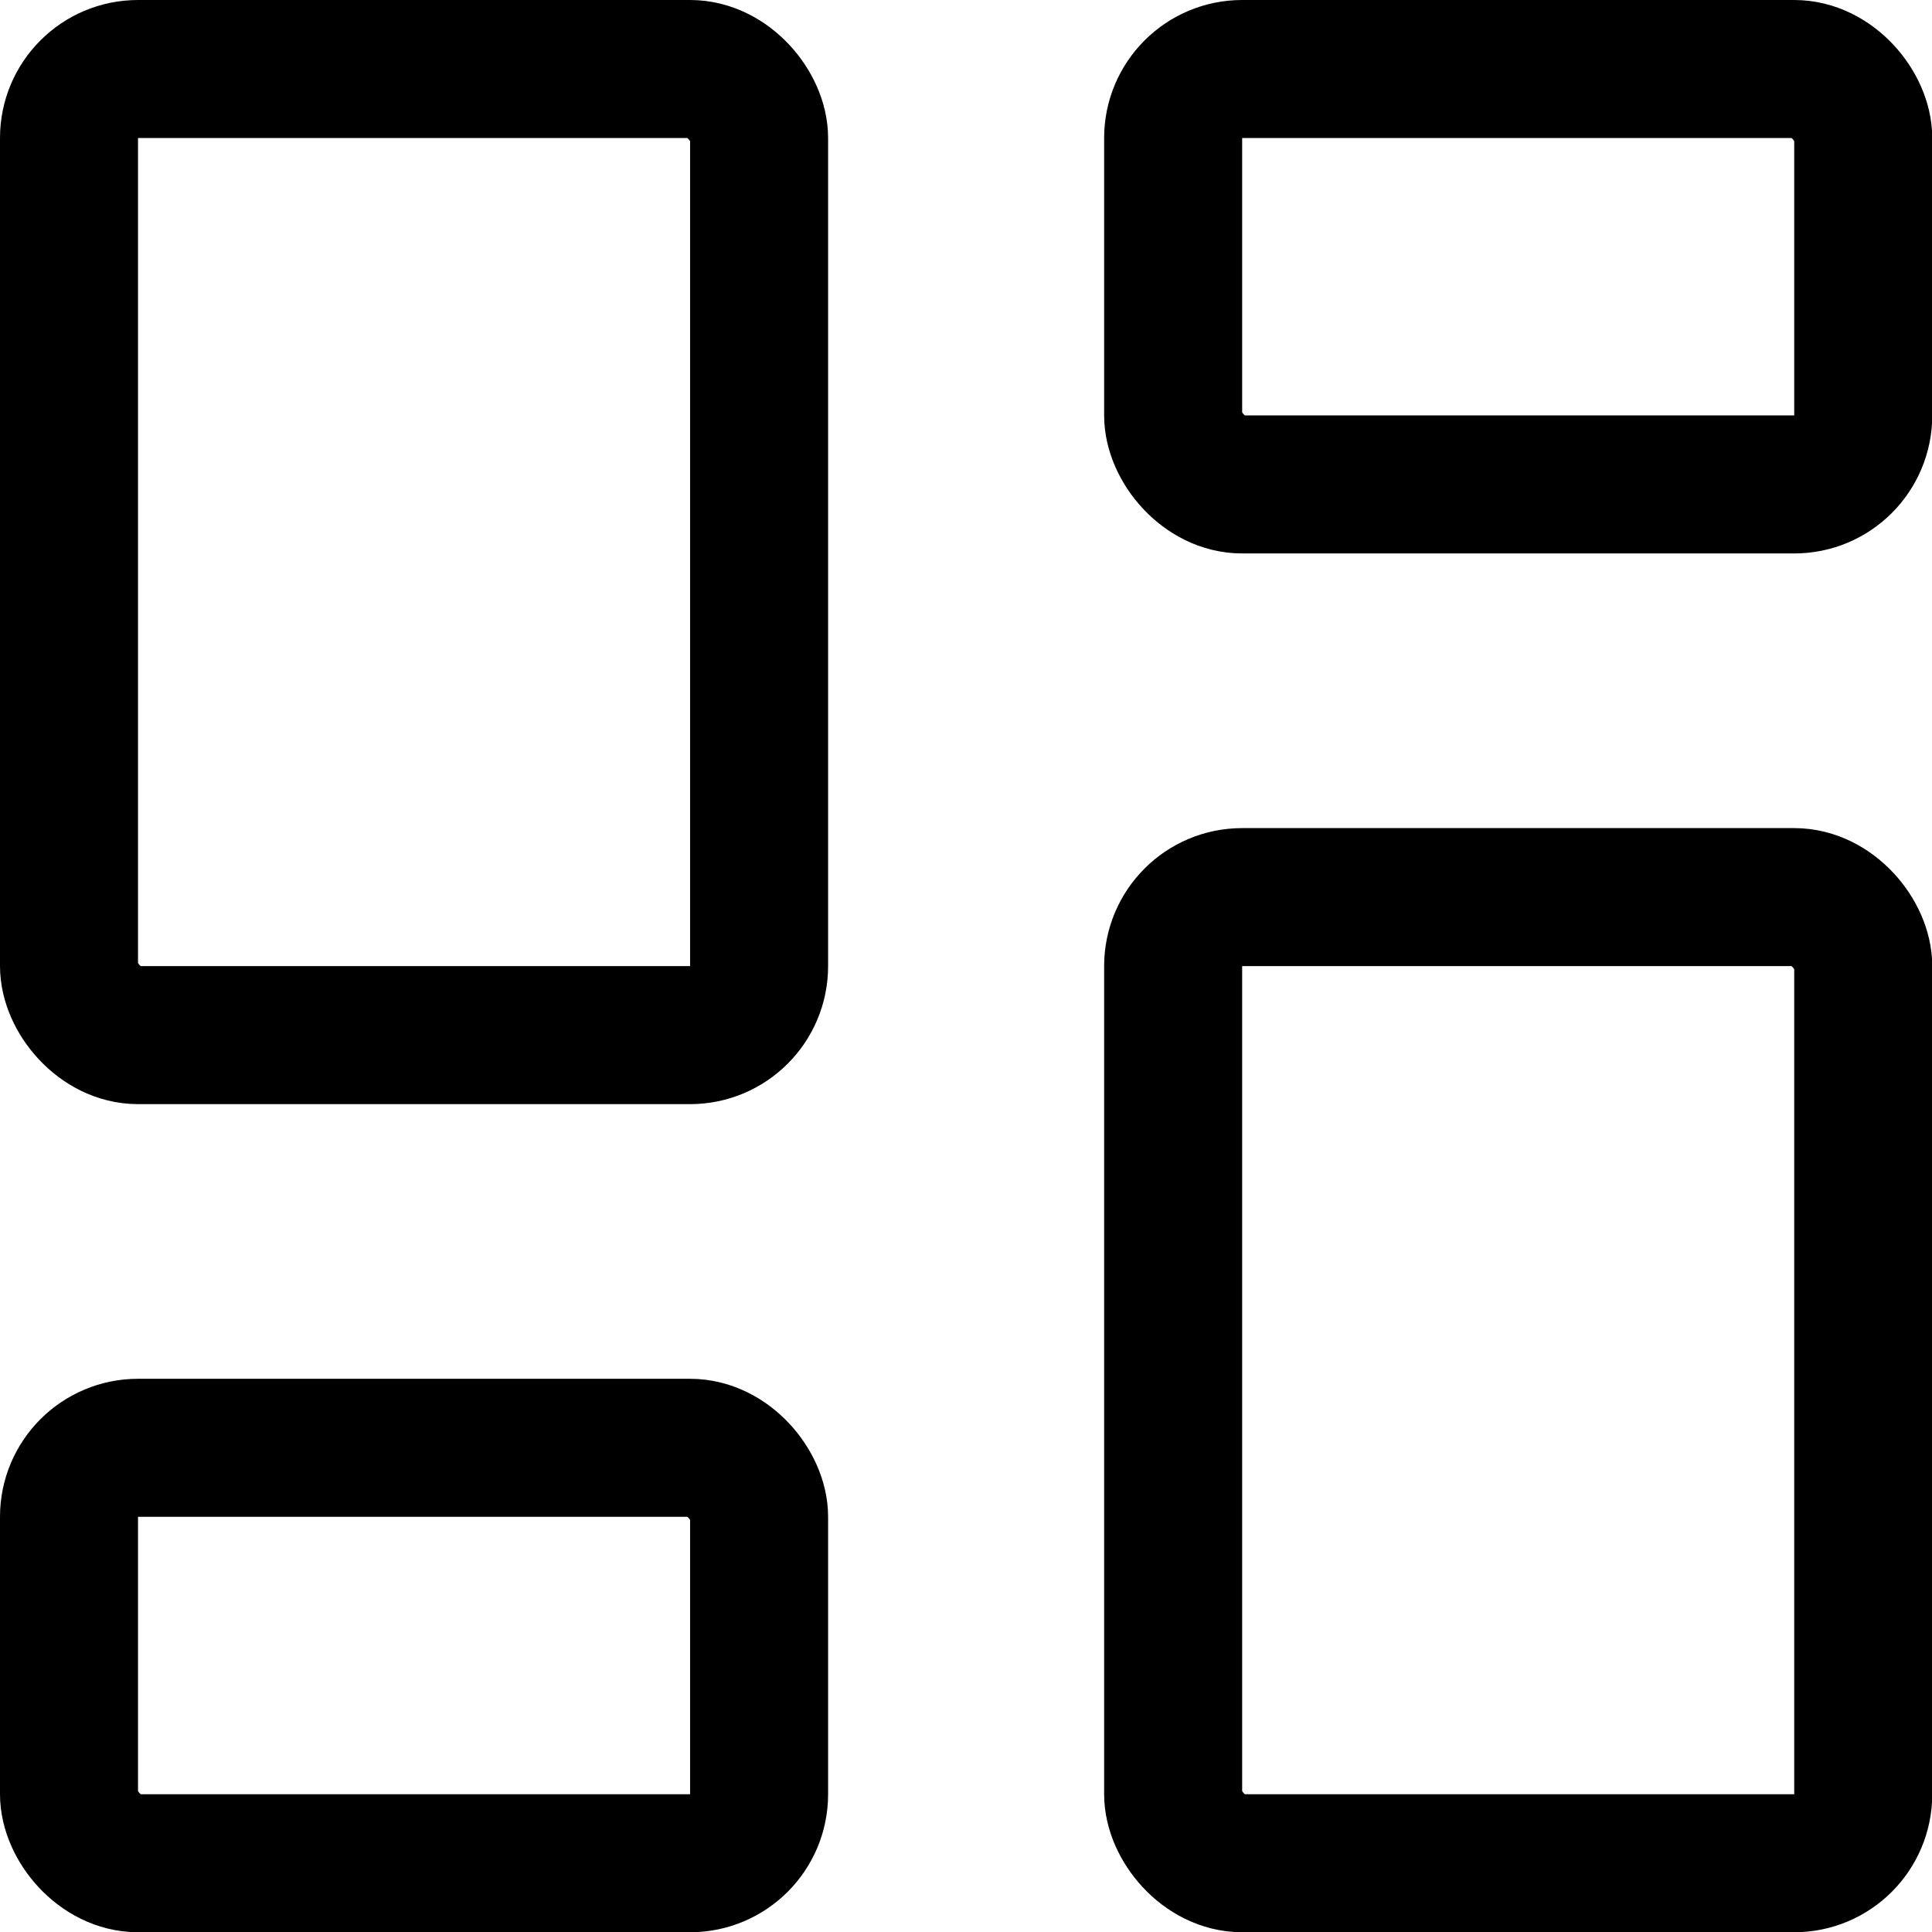 <svg xmlns="http://www.w3.org/2000/svg" viewBox="0 0 48 48">
  
<g transform="matrix(3.429,0,0,3.429,0,0)"><g>
    <rect x="8.5" y="6.5" width="5" height="7" rx="0.5" style="fill: none;stroke: #000000;stroke-linecap: round;stroke-linejoin: round"></rect>
    <rect x="8.5" y="0.5" width="5" height="3.01" rx="0.5" style="fill: none;stroke: #000000;stroke-linecap: round;stroke-linejoin: round"></rect>
    <rect x="0.5" y="0.5" width="5" height="7" rx="0.5" style="fill: none;stroke: #000000;stroke-linecap: round;stroke-linejoin: round"></rect>
    <rect x="0.5" y="10.49" width="5" height="3.01" rx="0.5" style="fill: none;stroke: #000000;stroke-linecap: round;stroke-linejoin: round"></rect>
  </g></g></svg>